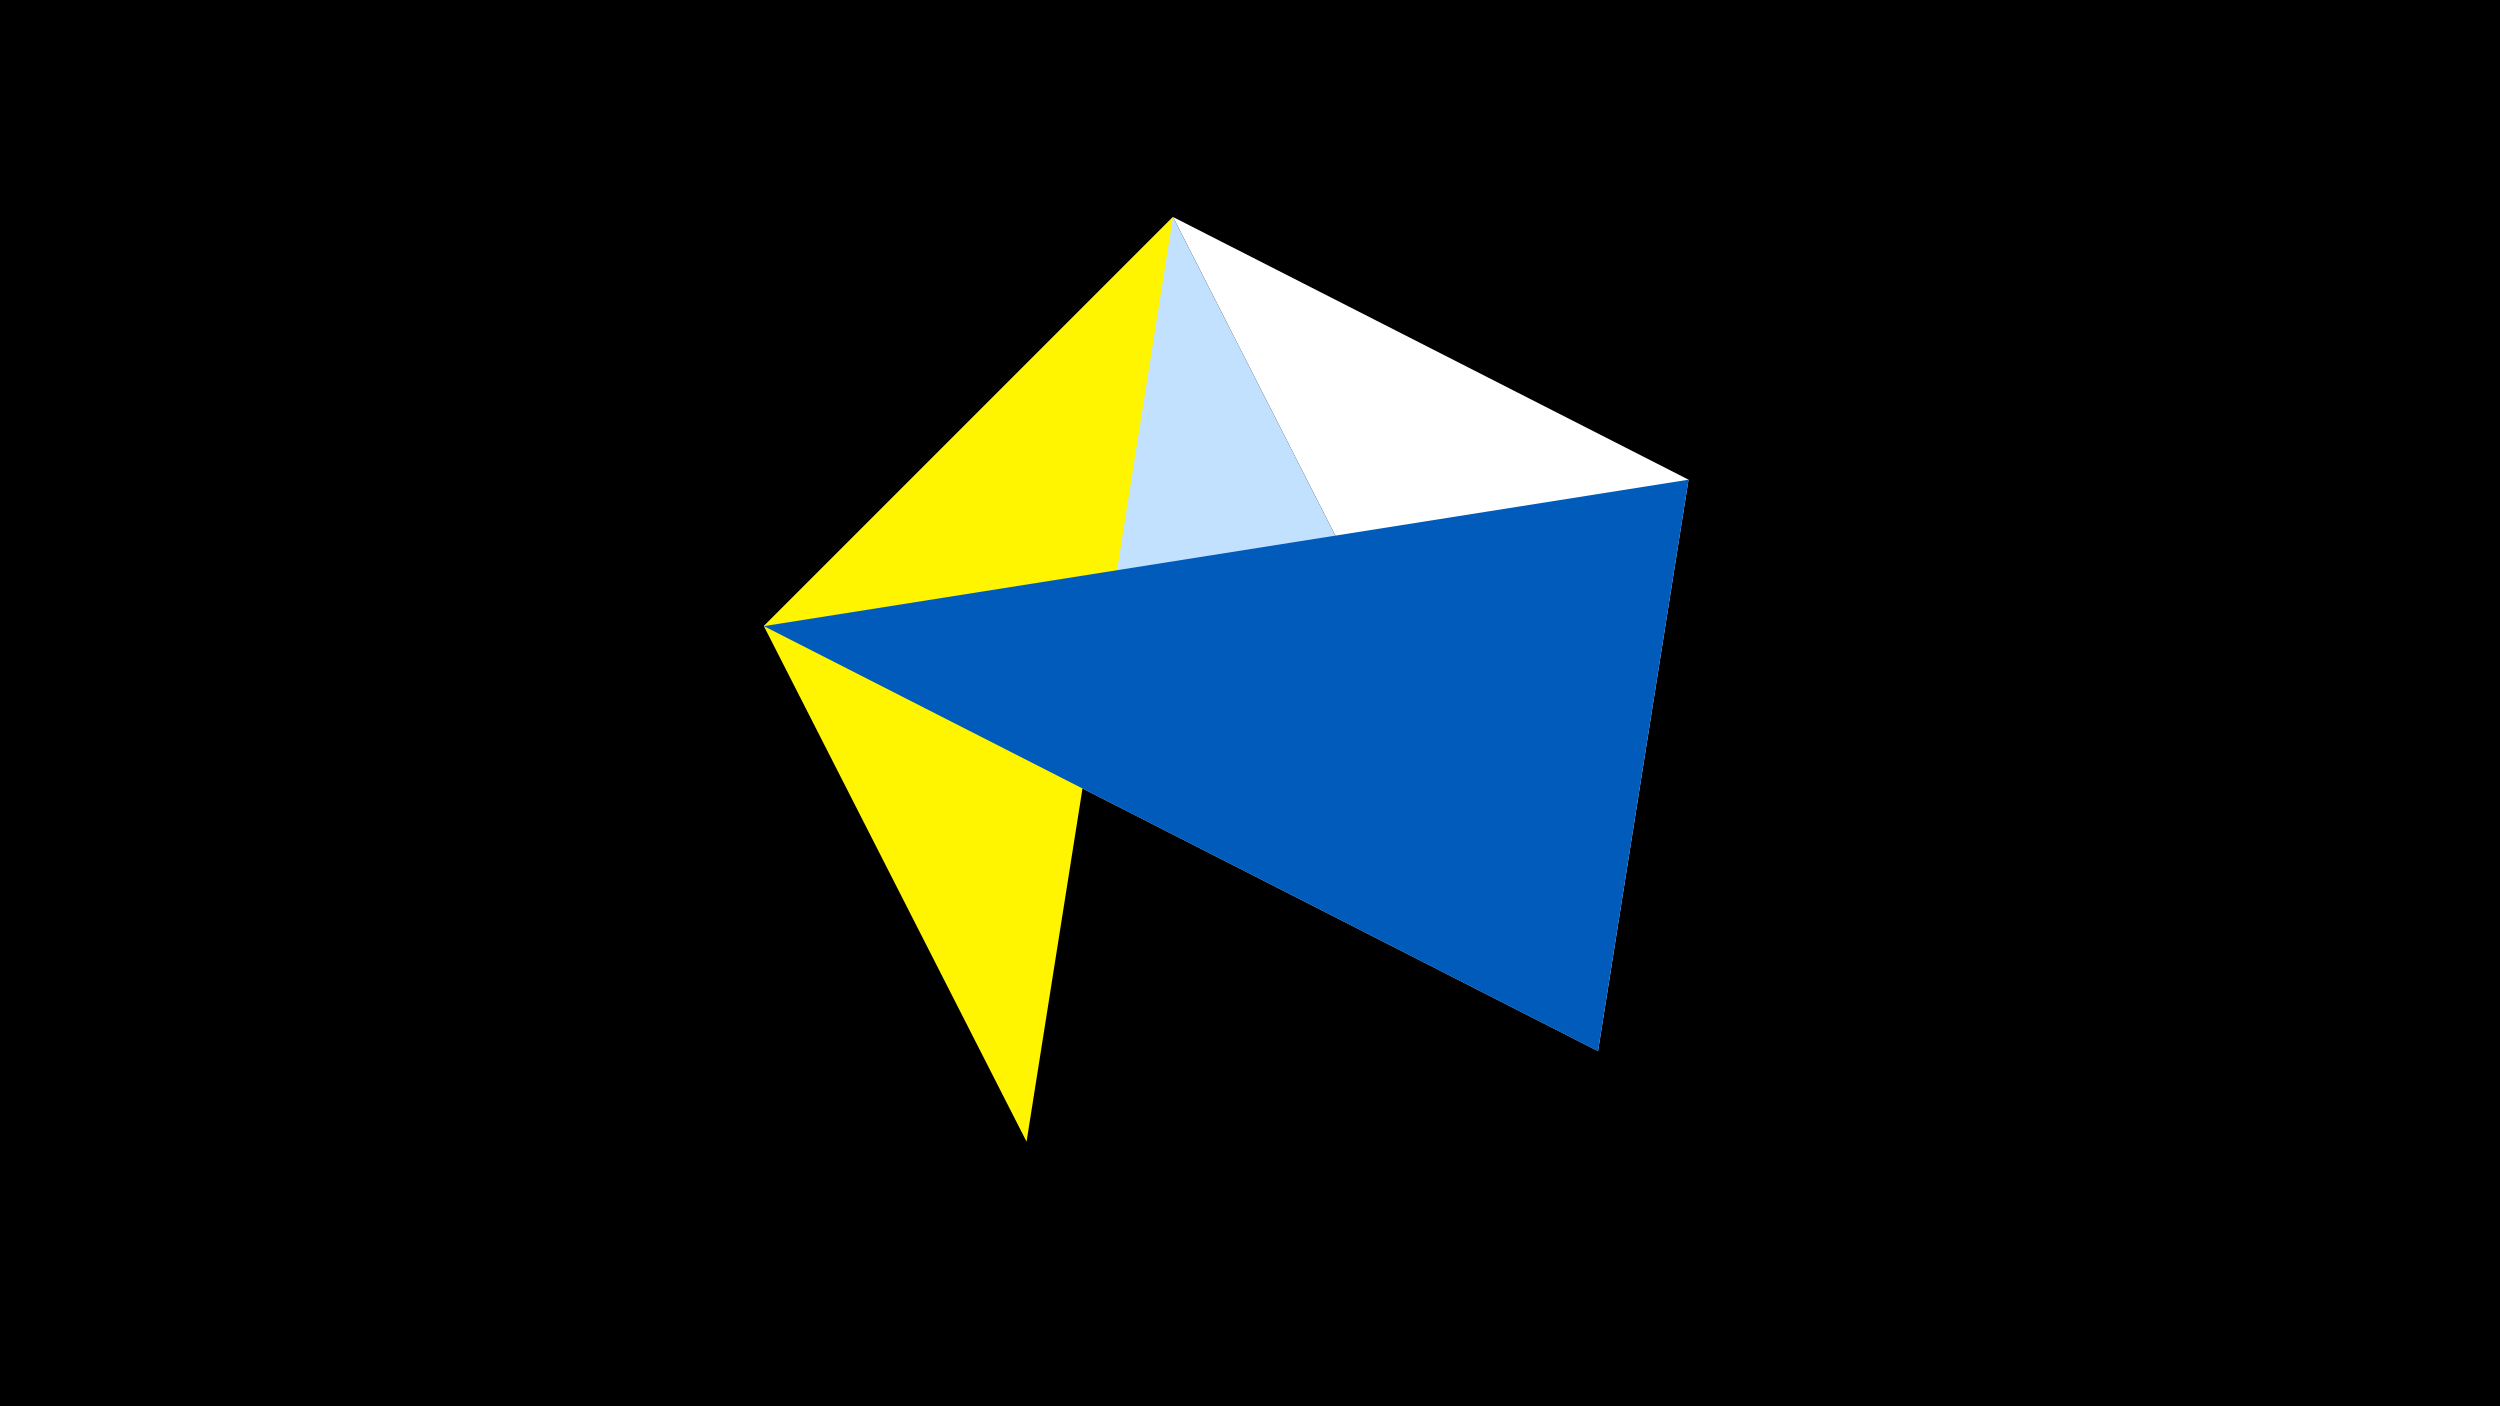 <svg width="1200" height="675" viewBox="-500 -500 1200 675" xmlns="http://www.w3.org/2000/svg"><title>juwel 19058</title><path d="M-500-500h1200v675h-1200z" fill="#000"/><path d="M63.042,-395.841L310.5,-269.755 267.054,4.554 Z" fill="#fff"/><path d="M267.054,4.554L63.042,-395.841 -133.341,-199.458 Z" fill="#c2e1ff"/><path d="M63.042,-395.841L-133.341,-199.458 -7.255,48 Z" fill="#fff500"/><path d="M-133.341,-199.458L310.5,-269.755 267.054,4.554 Z" fill="#005bbb"/></svg>